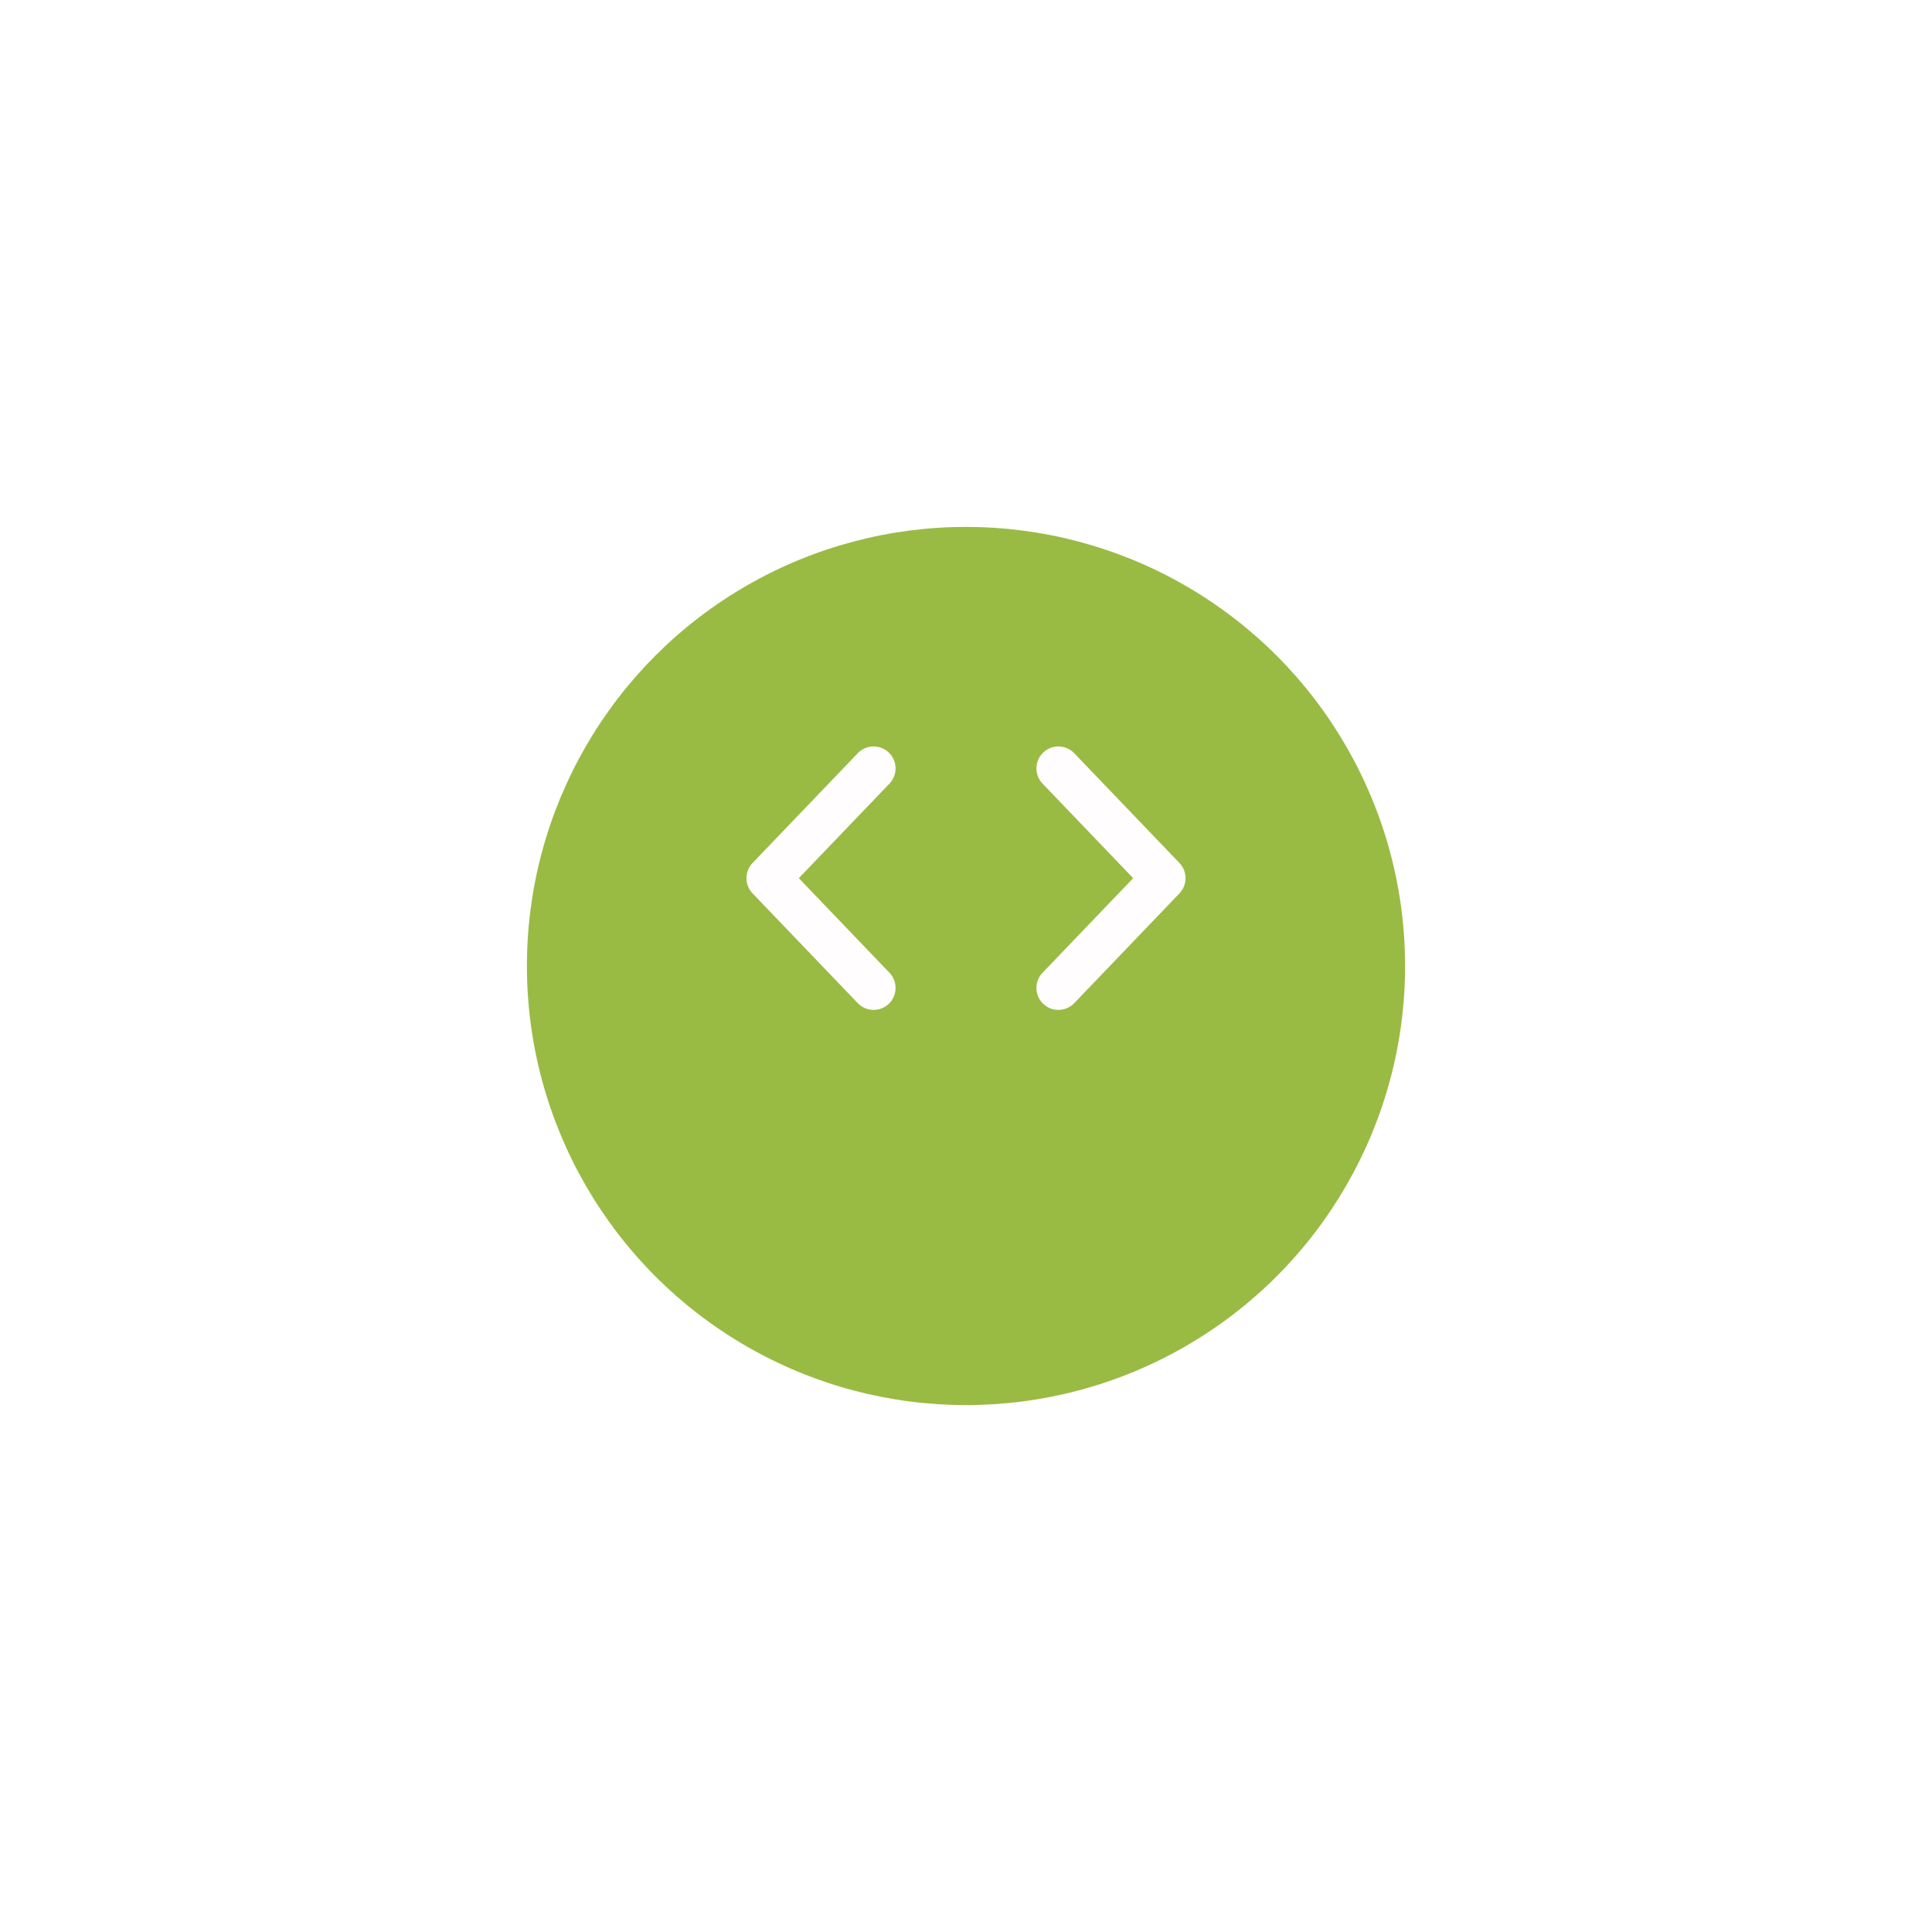<svg width="88" height="88" viewBox="0 0 88 88" fill="none" xmlns="http://www.w3.org/2000/svg">
<g filter="url(#filter0_d_767_1660)">
<circle cx="44" cy="40" r="20" fill="#99BB44"/>
</g>
<path d="M48.93 34.308C48.548 33.909 47.915 33.896 47.516 34.278C47.118 34.66 47.104 35.293 47.486 35.692L48.93 34.308ZM53 40L53.722 40.692C54.093 40.305 54.093 39.695 53.722 39.308L53 40ZM47.486 44.308C47.104 44.707 47.118 45.34 47.516 45.722C47.915 46.104 48.548 46.091 48.93 45.692L47.486 44.308ZM47.486 35.692L52.278 40.692L53.722 39.308L48.93 34.308L47.486 35.692ZM52.278 39.308L47.486 44.308L48.93 45.692L53.722 40.692L52.278 39.308Z" fill="#FFFDFD"/>
<path d="M39.07 45.692C39.452 46.091 40.085 46.104 40.484 45.722C40.882 45.34 40.896 44.707 40.514 44.308L39.07 45.692ZM35 40L34.278 39.308C33.907 39.695 33.907 40.305 34.278 40.692L35 40ZM40.514 35.692C40.896 35.293 40.882 34.66 40.484 34.278C40.085 33.896 39.452 33.909 39.07 34.308L40.514 35.692ZM40.514 44.308L35.722 39.308L34.278 40.692L39.07 45.692L40.514 44.308ZM35.722 40.692L40.514 35.692L39.07 34.308L34.278 39.308L35.722 40.692Z" fill="#FFFDFD"/>
<defs>
<filter id="filter0_d_767_1660" x="0" y="0" width="88" height="88" filterUnits="userSpaceOnUse" color-interpolation-filters="sRGB">
<feFlood flood-opacity="0" result="BackgroundImageFix"/>
<feColorMatrix in="SourceAlpha" type="matrix" values="0 0 0 0 0 0 0 0 0 0 0 0 0 0 0 0 0 0 127 0" result="hardAlpha"/>
<feOffset dy="4"/>
<feGaussianBlur stdDeviation="12"/>
<feComposite in2="hardAlpha" operator="out"/>
<feColorMatrix type="matrix" values="0 0 0 0 0 0 0 0 0 0 0 0 0 0 0 0 0 0 0.12 0"/>
<feBlend mode="normal" in2="BackgroundImageFix" result="effect1_dropShadow_767_1660"/>
<feBlend mode="normal" in="SourceGraphic" in2="effect1_dropShadow_767_1660" result="shape"/>
</filter>
</defs>
</svg>
